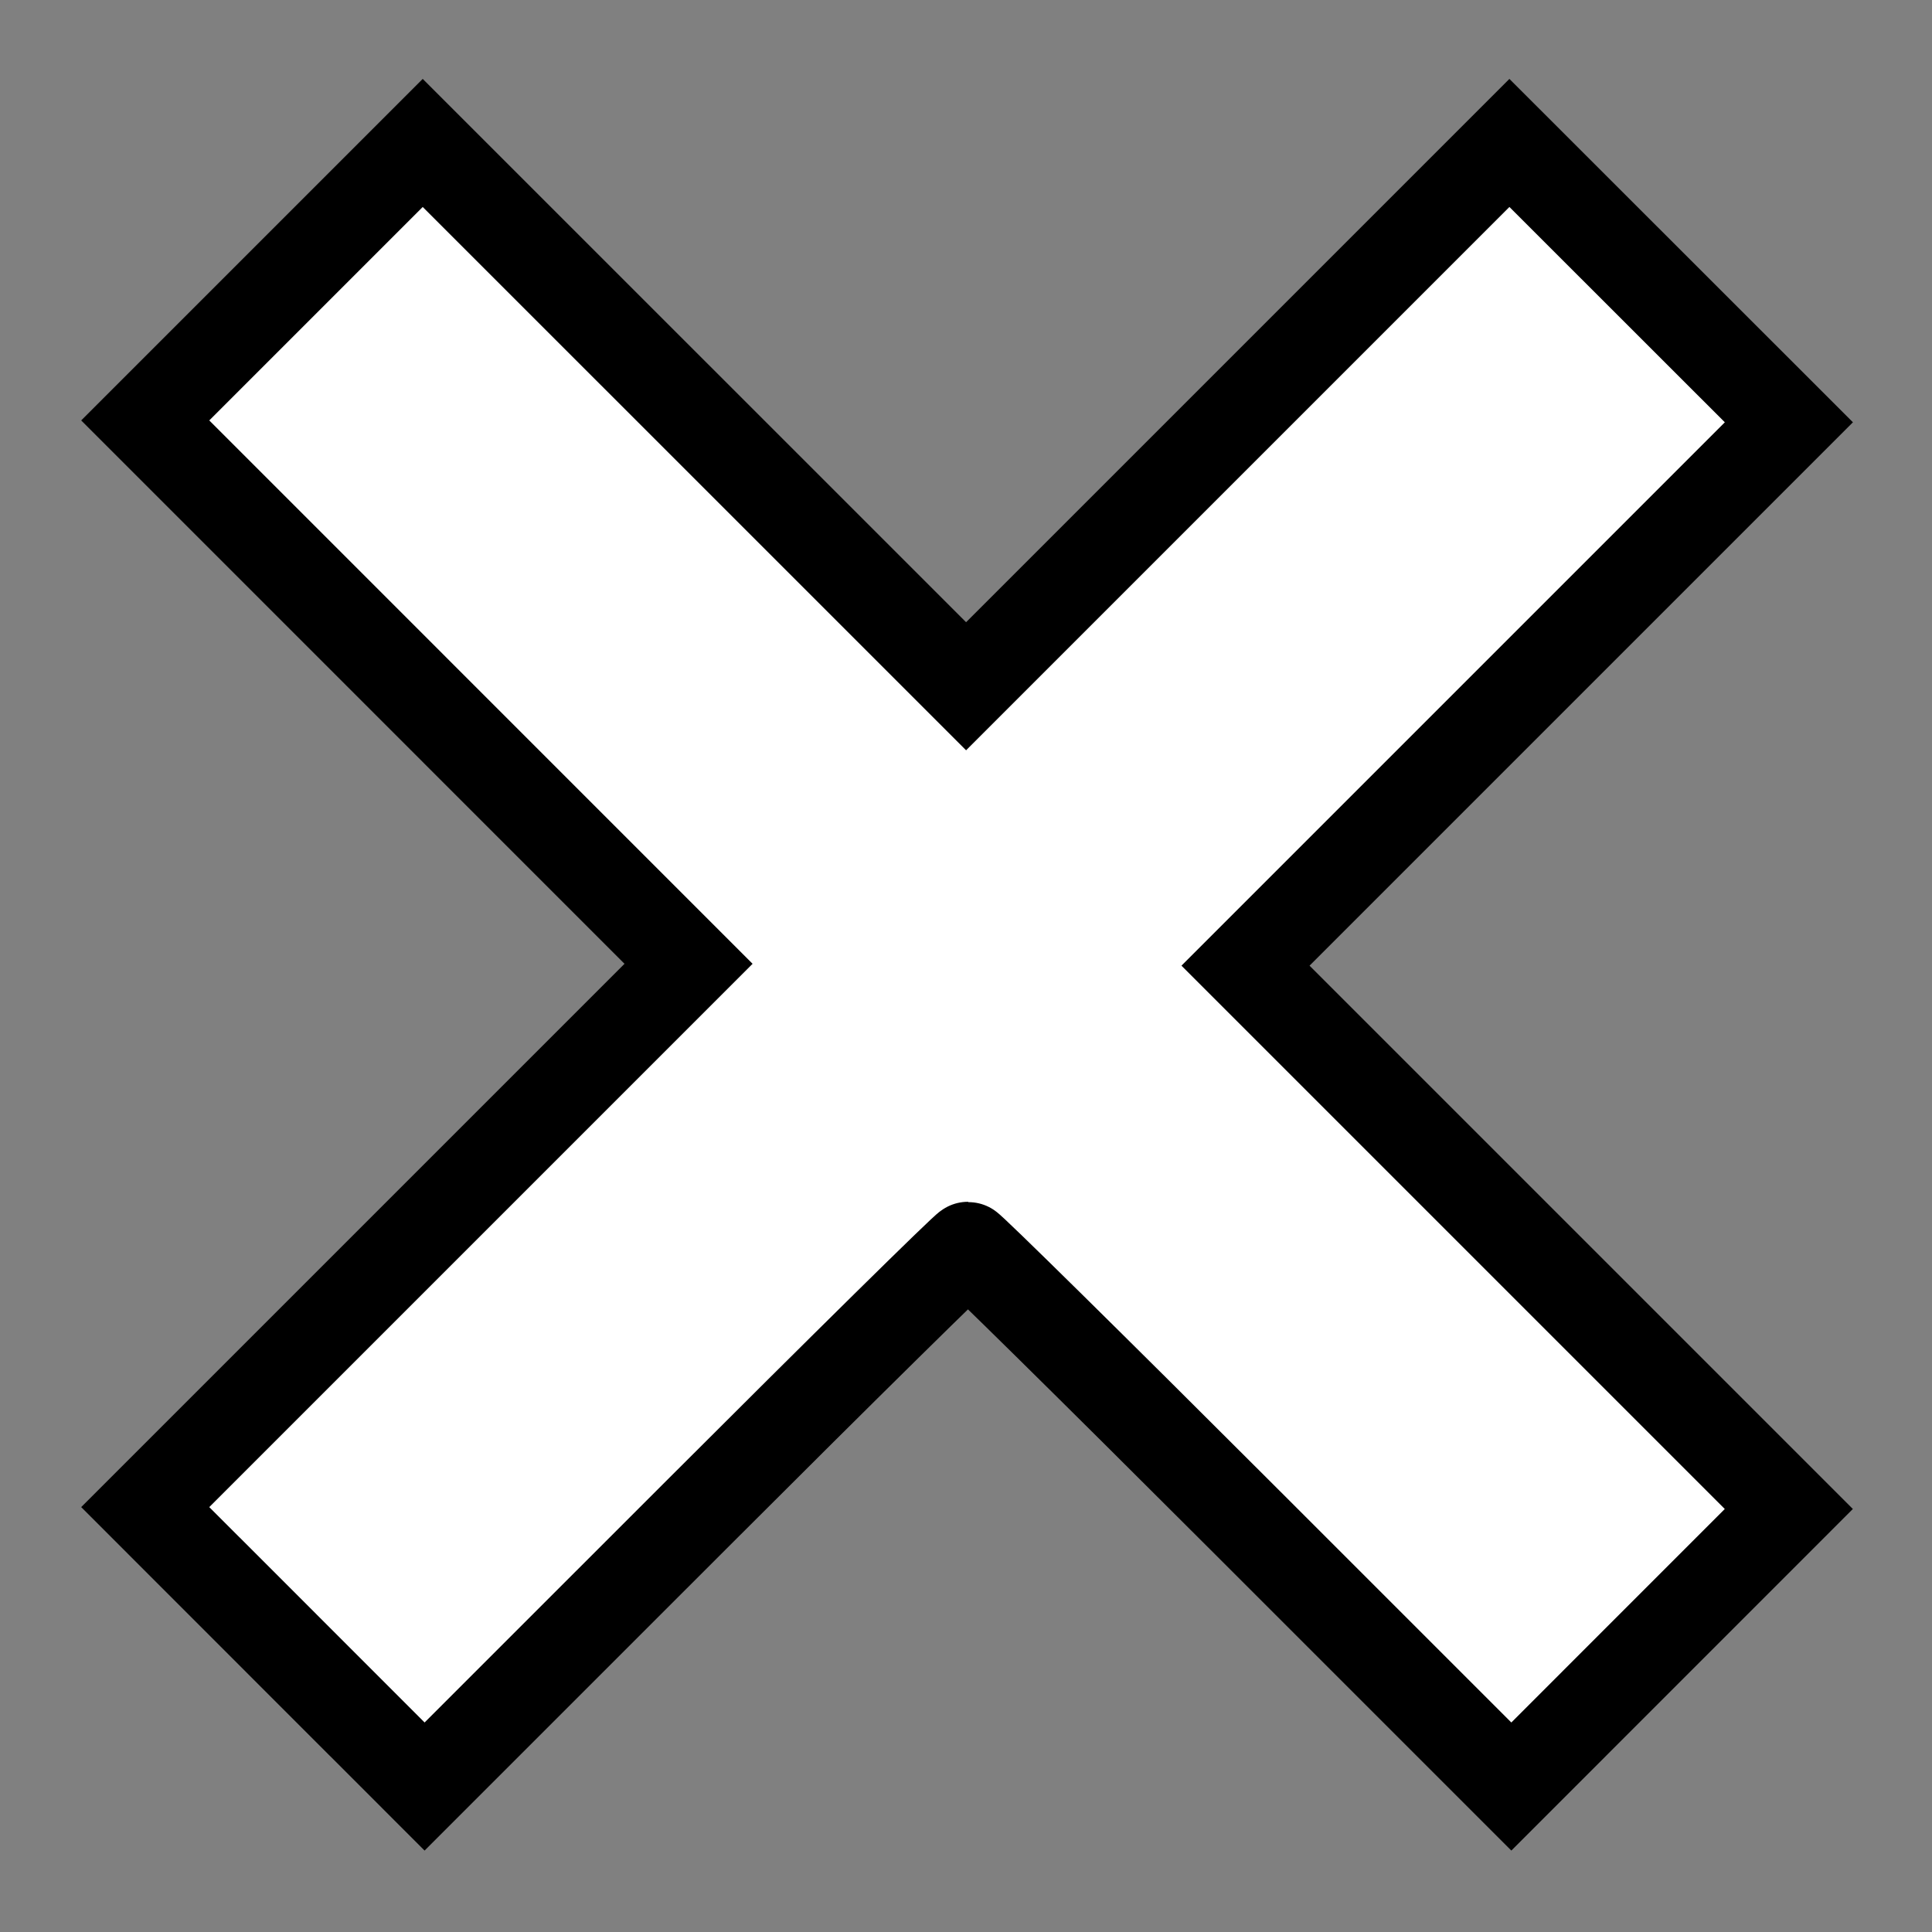 <?xml version="1.0" encoding="UTF-8" standalone="no"?>
<!-- Created with Inkscape (http://www.inkscape.org/) -->

<svg
   xmlns:dc="http://purl.org/dc/elements/1.1/"
   xmlns:cc="http://creativecommons.org/ns#"
   xmlns:rdf="http://www.w3.org/1999/02/22-rdf-syntax-ns#"
   xmlns:svg="http://www.w3.org/2000/svg"
   xmlns="http://www.w3.org/2000/svg"
   xmlns:sodipodi="http://sodipodi.sourceforge.net/DTD/sodipodi-0.dtd"
   xmlns:inkscape="http://www.inkscape.org/namespaces/inkscape"
   width="64px"
   height="64px"
   id="svg4144"
   version="1.1"
   inkscape:version="0.48.4 r9939"
   sodipodi:docname="fechar.svg"
   inkscape:export-filename="/var/www/html/slides carga cognitiva/imagens/slides/fechar.png"
   inkscape:export-xdpi="90"
   inkscape:export-ydpi="90">
  <rect width="100%" height="100%" fill="#808080" stroke="none"/>
  <defs
     id="defs4146" />
  <sodipodi:namedview
     id="base"
     pagecolor="#ffffff"
     bordercolor="#666666"
     borderopacity="1.0"
     inkscape:pageopacity="0.0"
     inkscape:pageshadow="2"
     inkscape:zoom="7.7781746"
     inkscape:cx="13.783415"
     inkscape:cy="30.067821"
     inkscape:current-layer="layer1"
     showgrid="true"
     inkscape:document-units="px"
     inkscape:grid-bbox="true"
     showguides="true"
     inkscape:guide-bbox="true"
     inkscape:window-width="1301"
     inkscape:window-height="744"
     inkscape:window-x="65"
     inkscape:window-y="24"
     inkscape:window-maximized="1"
     inkscape:snap-bbox="false">
    <sodipodi:guide
       orientation="1,0"
       position="-46,45.818"
       id="guide4152" />
    <sodipodi:guide
       orientation="1,0"
       position="3.986,38.312"
       id="guide4154" />
    <sodipodi:guide
       orientation="1,0"
       position="60.04,42.169"
       id="guide4156" />
    <sodipodi:guide
       orientation="0,1"
       position="34.198,64.025"
       id="guide4158" />
    <sodipodi:guide
       orientation="0,1"
       position="34.584,60.04"
       id="guide4160" />
    <sodipodi:guide
       orientation="0,1"
       position="43.326,0"
       id="guide4162" />
    <sodipodi:guide
       orientation="0,1"
       position="34.455,3.986"
       id="guide4164" />
    <sodipodi:guide
       orientation="-0.707,0.707"
       position="60.04,60.04"
       id="guide4166" />
    <sodipodi:guide
       orientation="0.707,0.707"
       position="3.986,60.04"
       id="guide4168" />
    <sodipodi:guide
       orientation="1,0"
       position="14.014,30.213"
       id="guide4170" />
    <sodipodi:guide
       orientation="0,1"
       position="14.014,50.012"
       id="guide4172" />
    <sodipodi:guide
       orientation="0,1"
       position="14.014,14.014"
       id="guide4174" />
    <sodipodi:guide
       orientation="1,0"
       position="50.012,50.012"
       id="guide4176" />
    <sodipodi:guide
       orientation="-0.707,0.707"
       position="3.986,50.012"
       id="guide4178" />
    <sodipodi:guide
       orientation="-0.707,0.707"
       position="50.012,3.986"
       id="guide4180" />
    <sodipodi:guide
       orientation="0.707,0.707"
       position="3.986,14.014"
       id="guide4182" />
    <sodipodi:guide
       orientation="0.707,0.707"
       position="50.012,60.04"
       id="guide4184" />
    <sodipodi:guide
       orientation="-0.707,0.707"
       position="60.04,50.012"
       id="guide4186" />
    <sodipodi:guide
       orientation="-0.707,0.707"
       position="50.012,60.04"
       id="guide4188" />
    <sodipodi:guide
       orientation="0.707,0.707"
       position="3.986,50.012"
       id="guide4190" />
    <sodipodi:guide
       orientation="0.707,0.707"
       position="14.014,60.04"
       id="guide4192" />
  </sodipodi:namedview>
  <g
     id="layer1"
     inkscape:label="Layer 1"
     inkscape:groupmode="layer">
    <path
       style="fill:#ffffff;stroke:#000000;stroke-width:1px;stroke-linecap:butt;stroke-linejoin:miter;stroke-opacity:1"
       d="M 3.986,13.988 14.014,3.96 32.013,21.959 50.012,3.96 60.04,13.988 42.041,31.987 60.04,49.986 50.012,60.014 32.013,42.015 14.014,60.014 3.986,49.986 21.985,31.987 z"
       id="path4194"
       inkscape:connector-curvature="0" />
    <path
       style="fill:#ffffff;fill-opacity:1;stroke-width:3;stroke-miterlimit:4;stroke-dasharray:none;stroke:#000000;stroke-opacity:1"
       d="m 9.438,54.554 -4.627,-4.629 8.999,-8.999 8.999,-8.999 -8.999,-9 -8.999,-9 4.596,-4.596 4.596,-4.596 9,8.999 9,8.999 8.999,-8.999 8.999,-8.999 4.629,4.627 4.629,4.627 -9,9 -9,9 8.999,8.999 8.999,8.999 -4.596,4.597 -4.596,4.597 -8.936,-8.935 c -4.915,-4.914 -8.994,-8.935 -9.064,-8.935 -0.07,0 -4.149,4.021 -9.064,8.935 l -8.936,8.935 -4.627,-4.629 z"
       id="path4196"
       inkscape:connector-curvature="0" />
  </g>
</svg>
